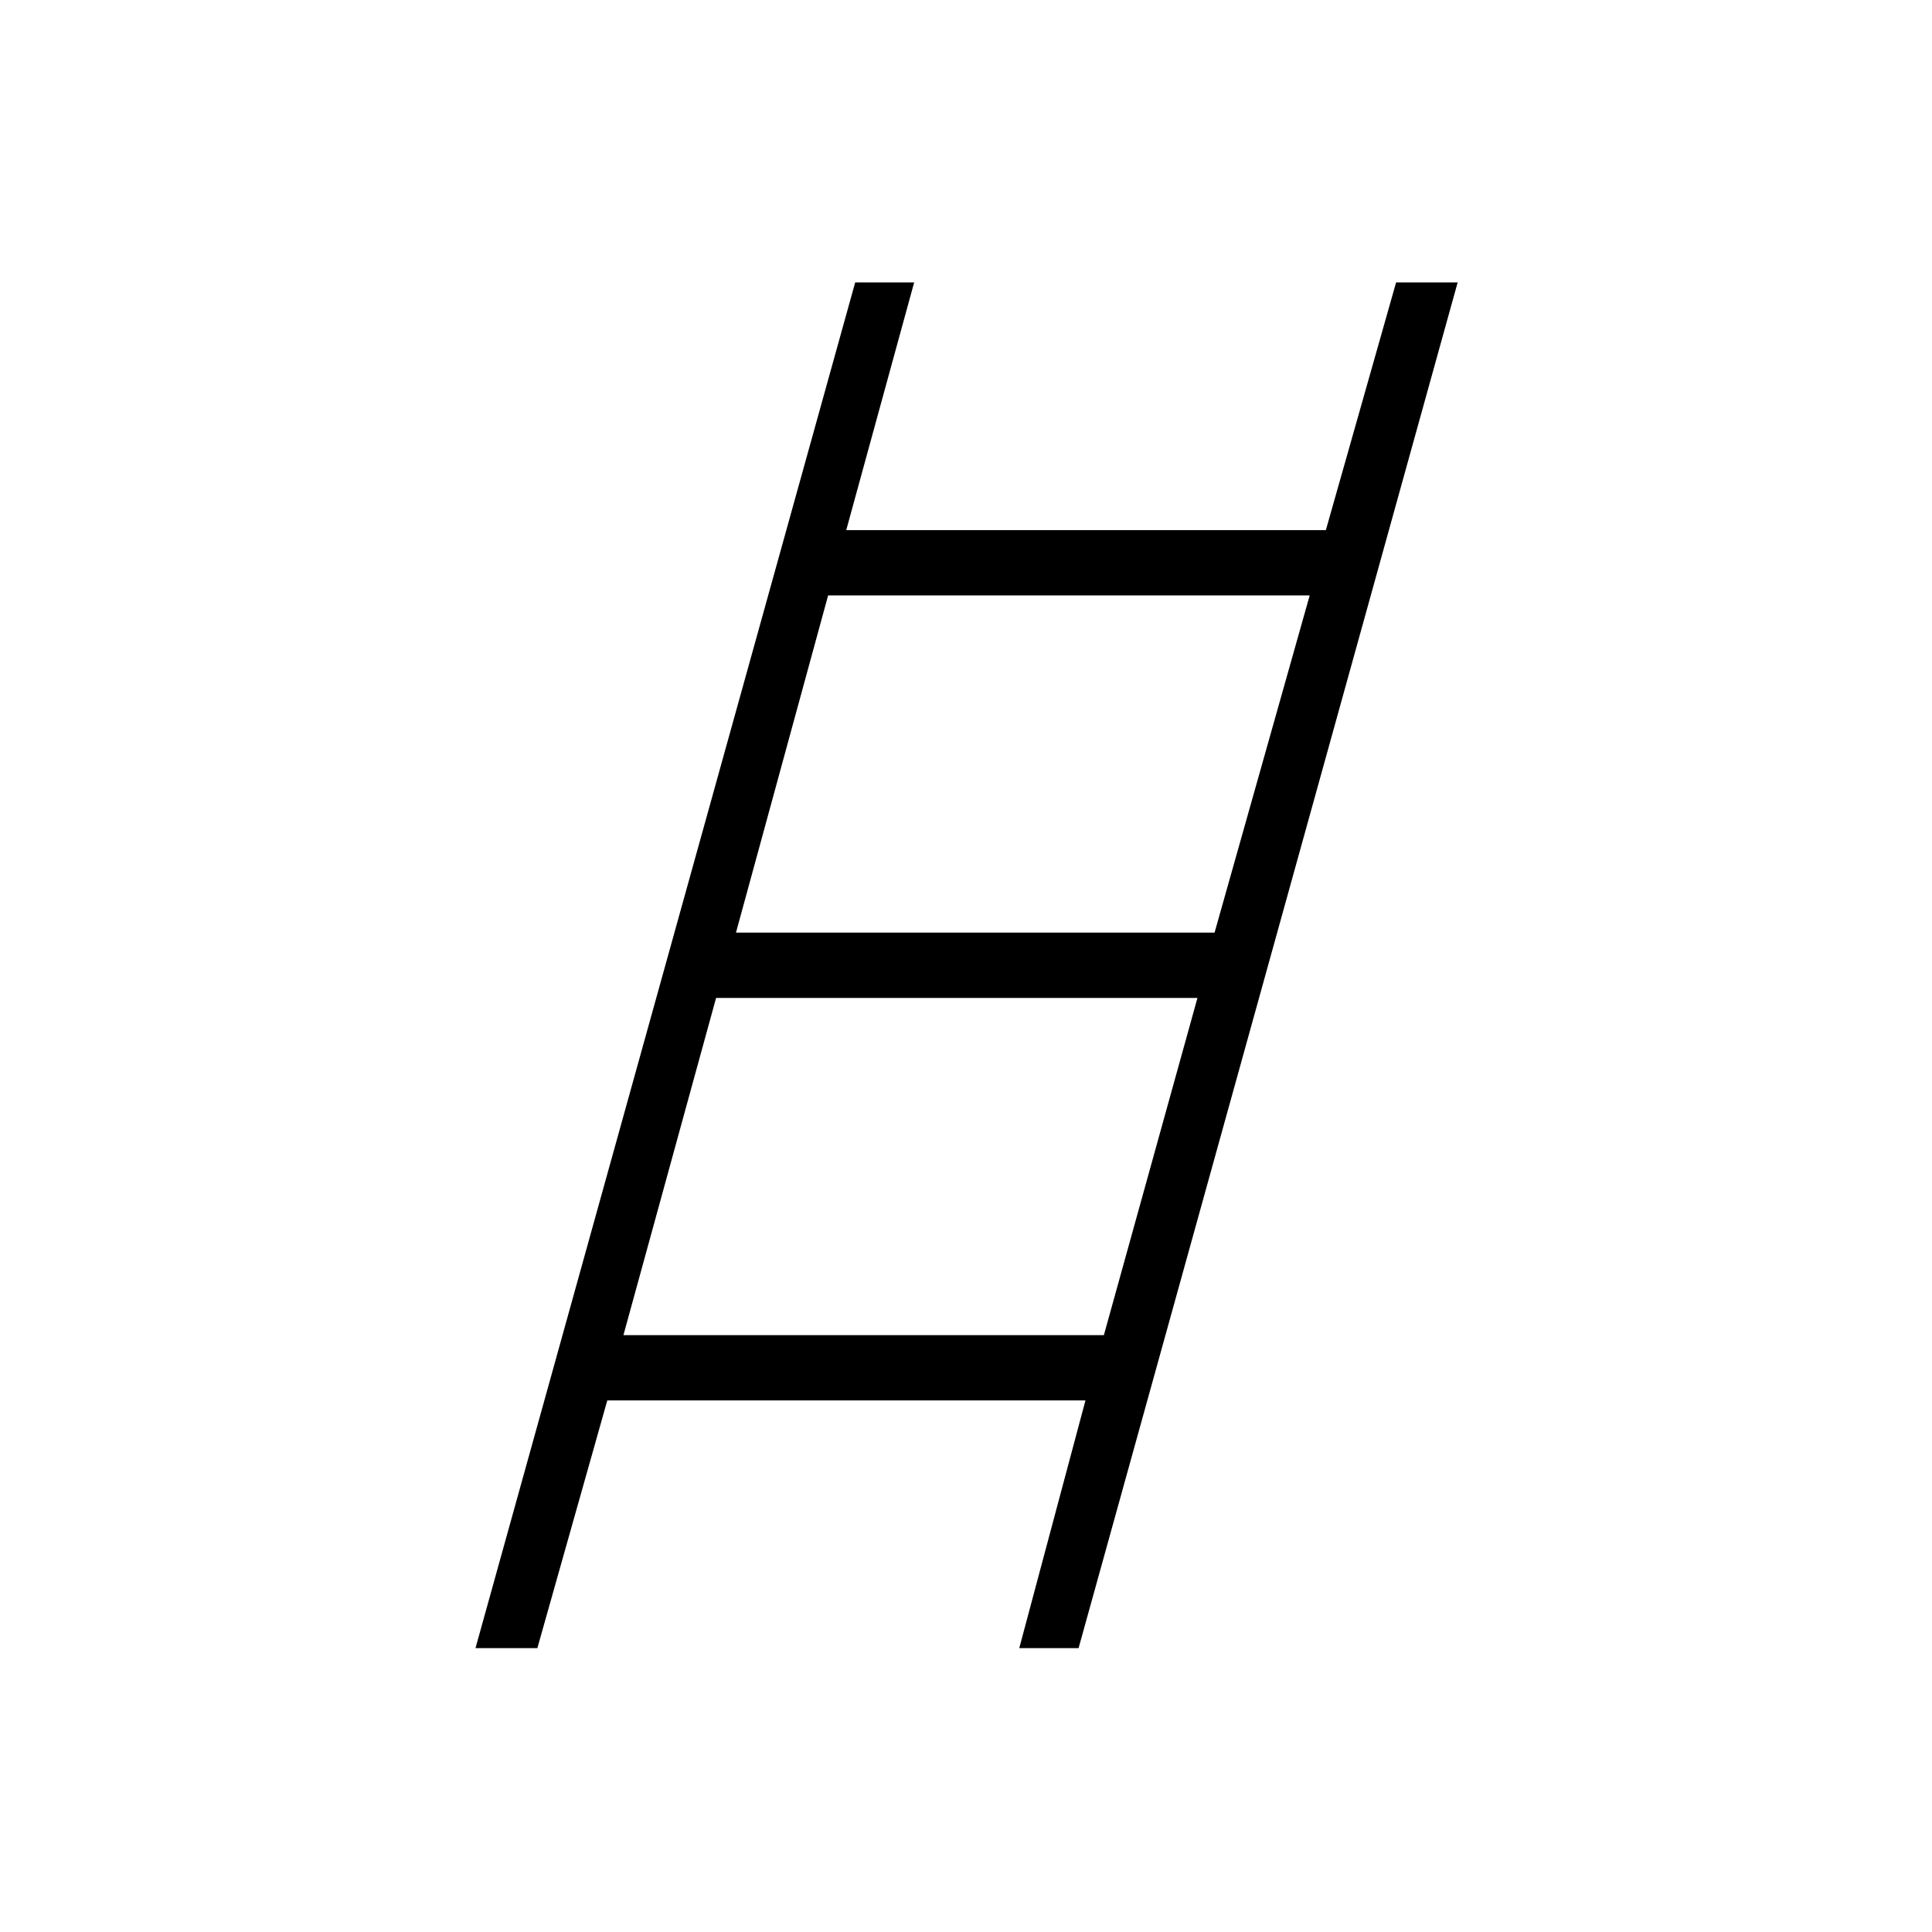 <svg xmlns="http://www.w3.org/2000/svg" height="40" viewBox="0 -960 960 960" width="40"><path d="m236.27-141.06 188.67-678.59h29.3l-33.75 123.07h238.32l34.9-123.07h30.59L535.94-141.06h-29.47l32.89-123.08h-237.6l-34.75 123.08h-30.74ZM365.7-496.58h237.81l47.27-167.56H411.49L365.7-496.58Zm-55.92 200h238.73l46.5-167.56H355.82l-46.04 167.56Z"/></svg>
